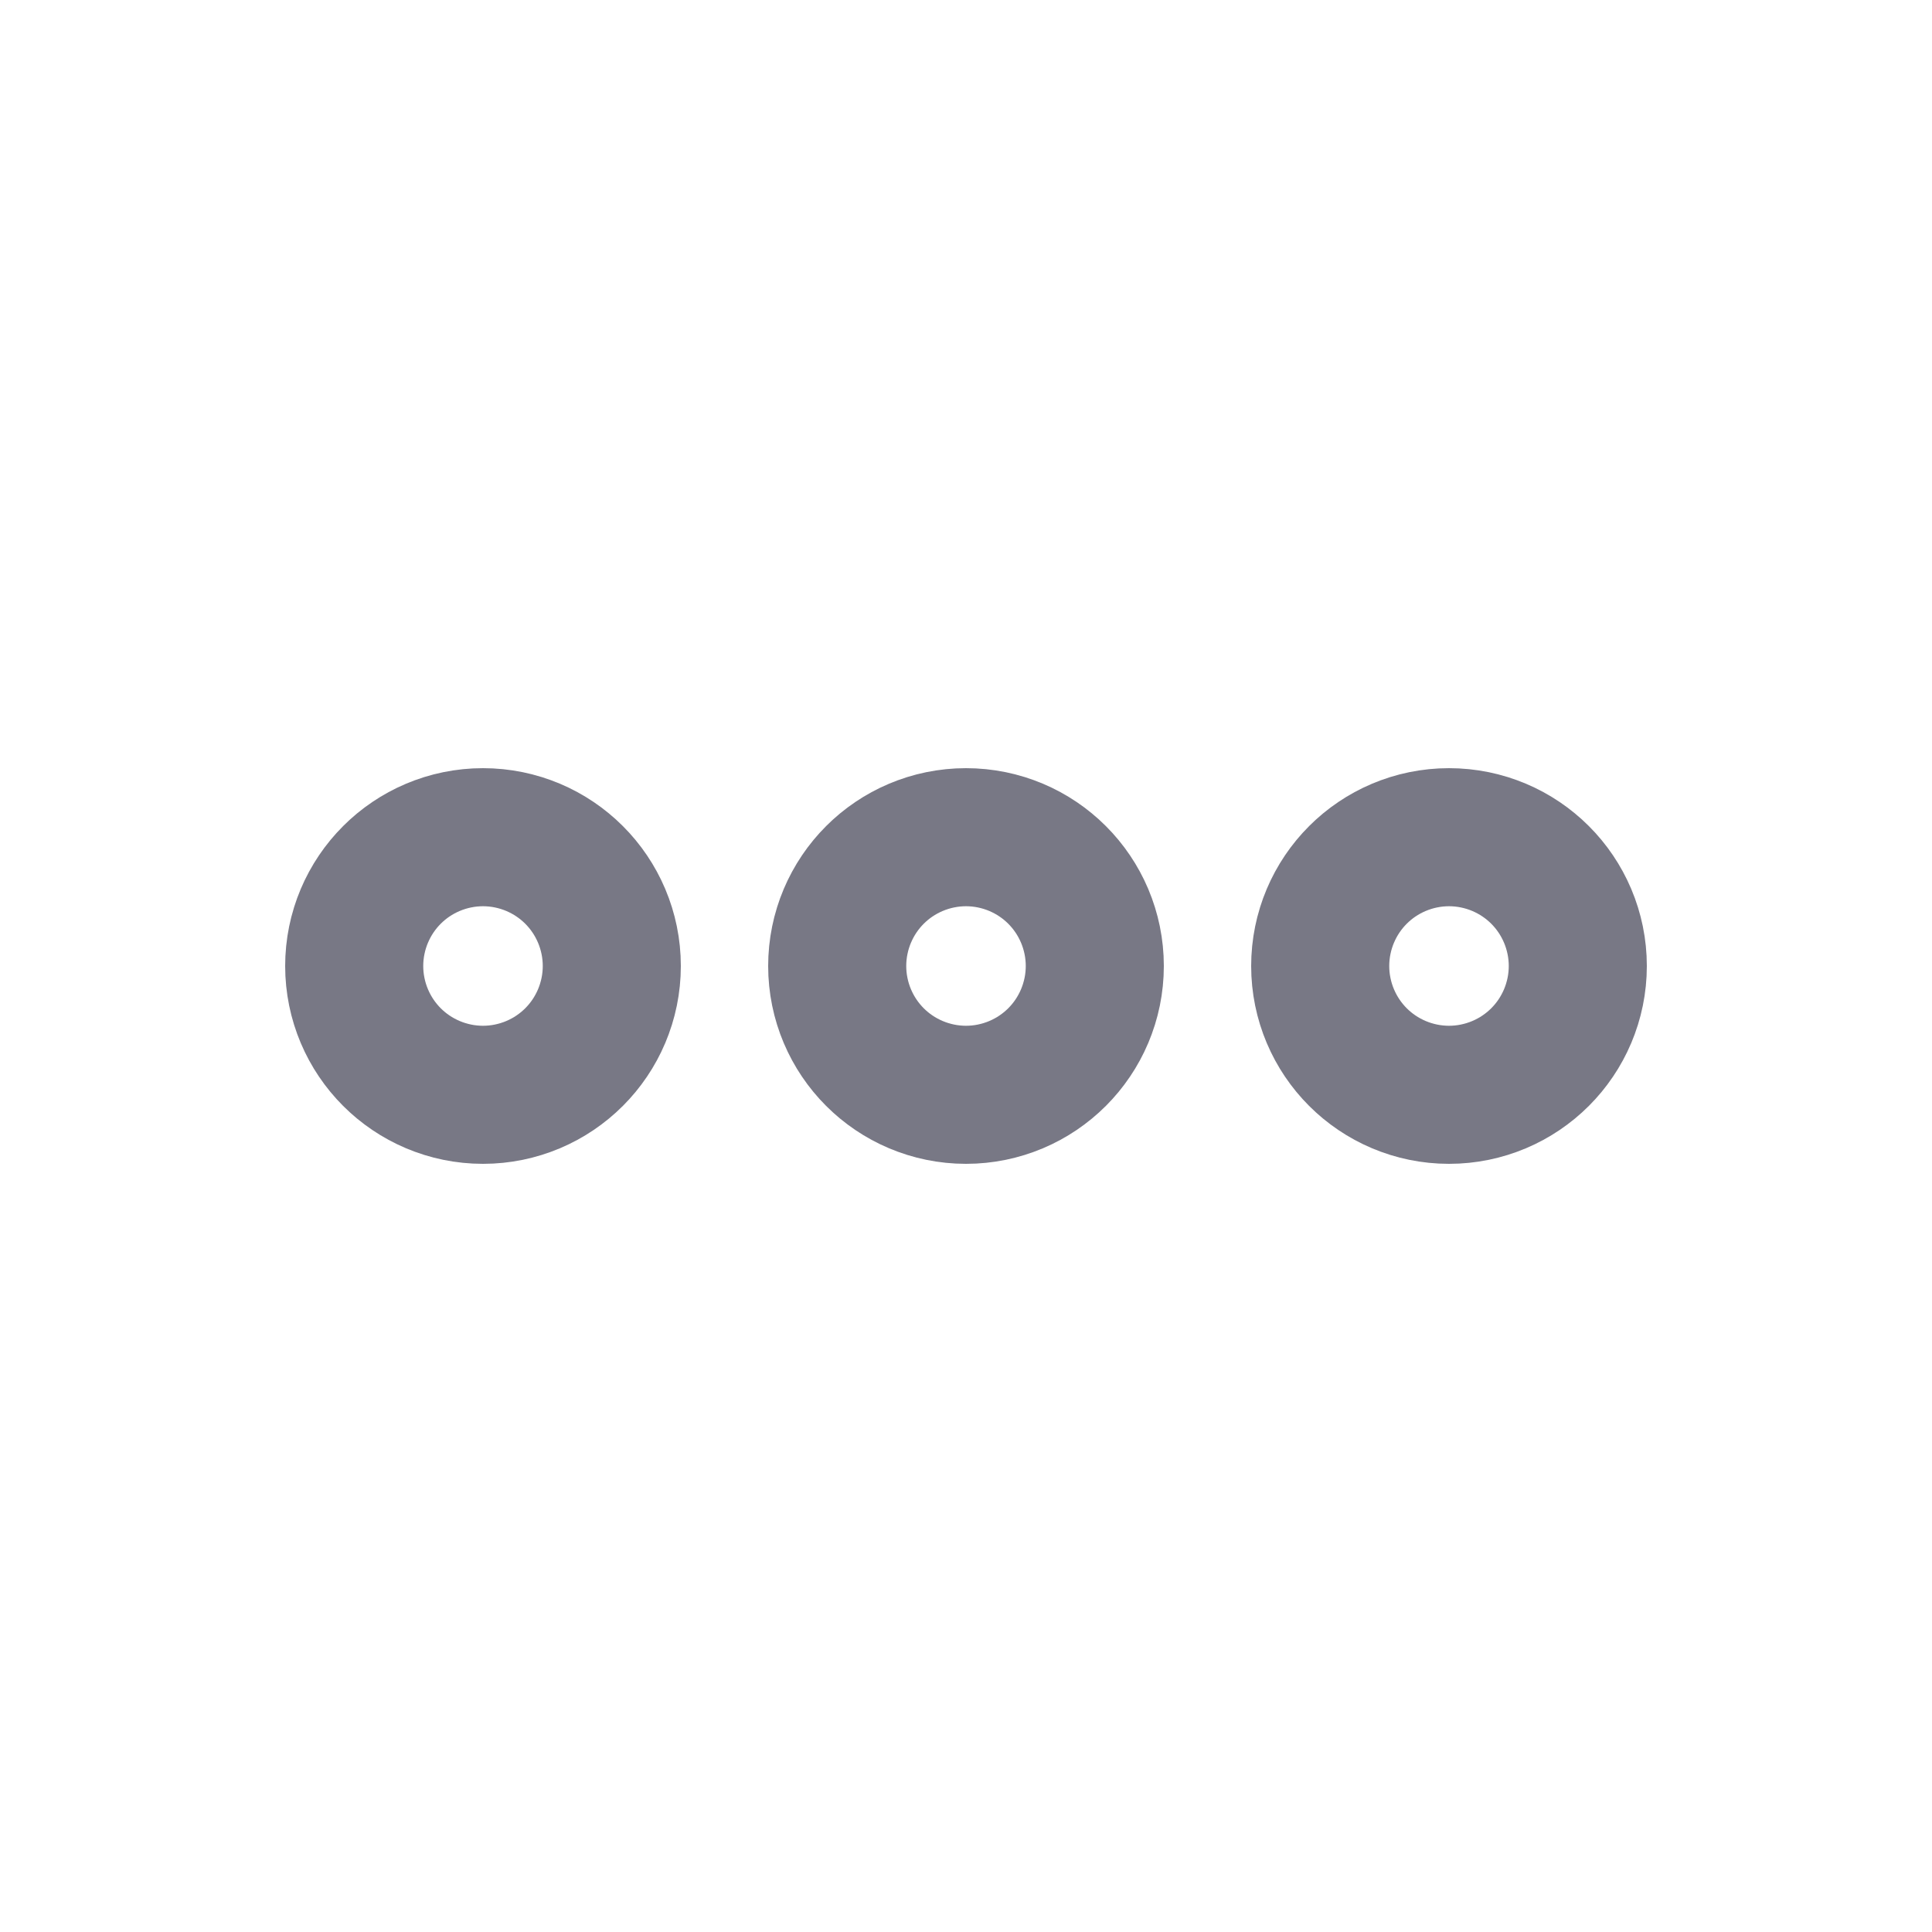 <?xml version="1.0" encoding="UTF-8" standalone="no"?><svg width='15' height='15' viewBox='0 0 15 15' fill='none' xmlns='http://www.w3.org/2000/svg'>
<path d='M7.5 8.036C7.796 8.036 8.036 7.796 8.036 7.5C8.036 7.204 7.796 6.964 7.5 6.964C7.204 6.964 6.964 7.204 6.964 7.5C6.964 7.796 7.204 8.036 7.5 8.036Z' stroke='#787885' stroke-width='2' stroke-linecap='round' stroke-linejoin='round'/>
<path d='M11.25 8.036C11.546 8.036 11.786 7.796 11.786 7.5C11.786 7.204 11.546 6.964 11.25 6.964C10.954 6.964 10.714 7.204 10.714 7.5C10.714 7.796 10.954 8.036 11.25 8.036Z' stroke='#787885' stroke-width='2' stroke-linecap='round' stroke-linejoin='round'/>
<path d='M3.75 8.036C4.046 8.036 4.286 7.796 4.286 7.5C4.286 7.204 4.046 6.964 3.75 6.964C3.454 6.964 3.214 7.204 3.214 7.5C3.214 7.796 3.454 8.036 3.75 8.036Z' stroke='#787885' stroke-width='2' stroke-linecap='round' stroke-linejoin='round'/>
</svg>
